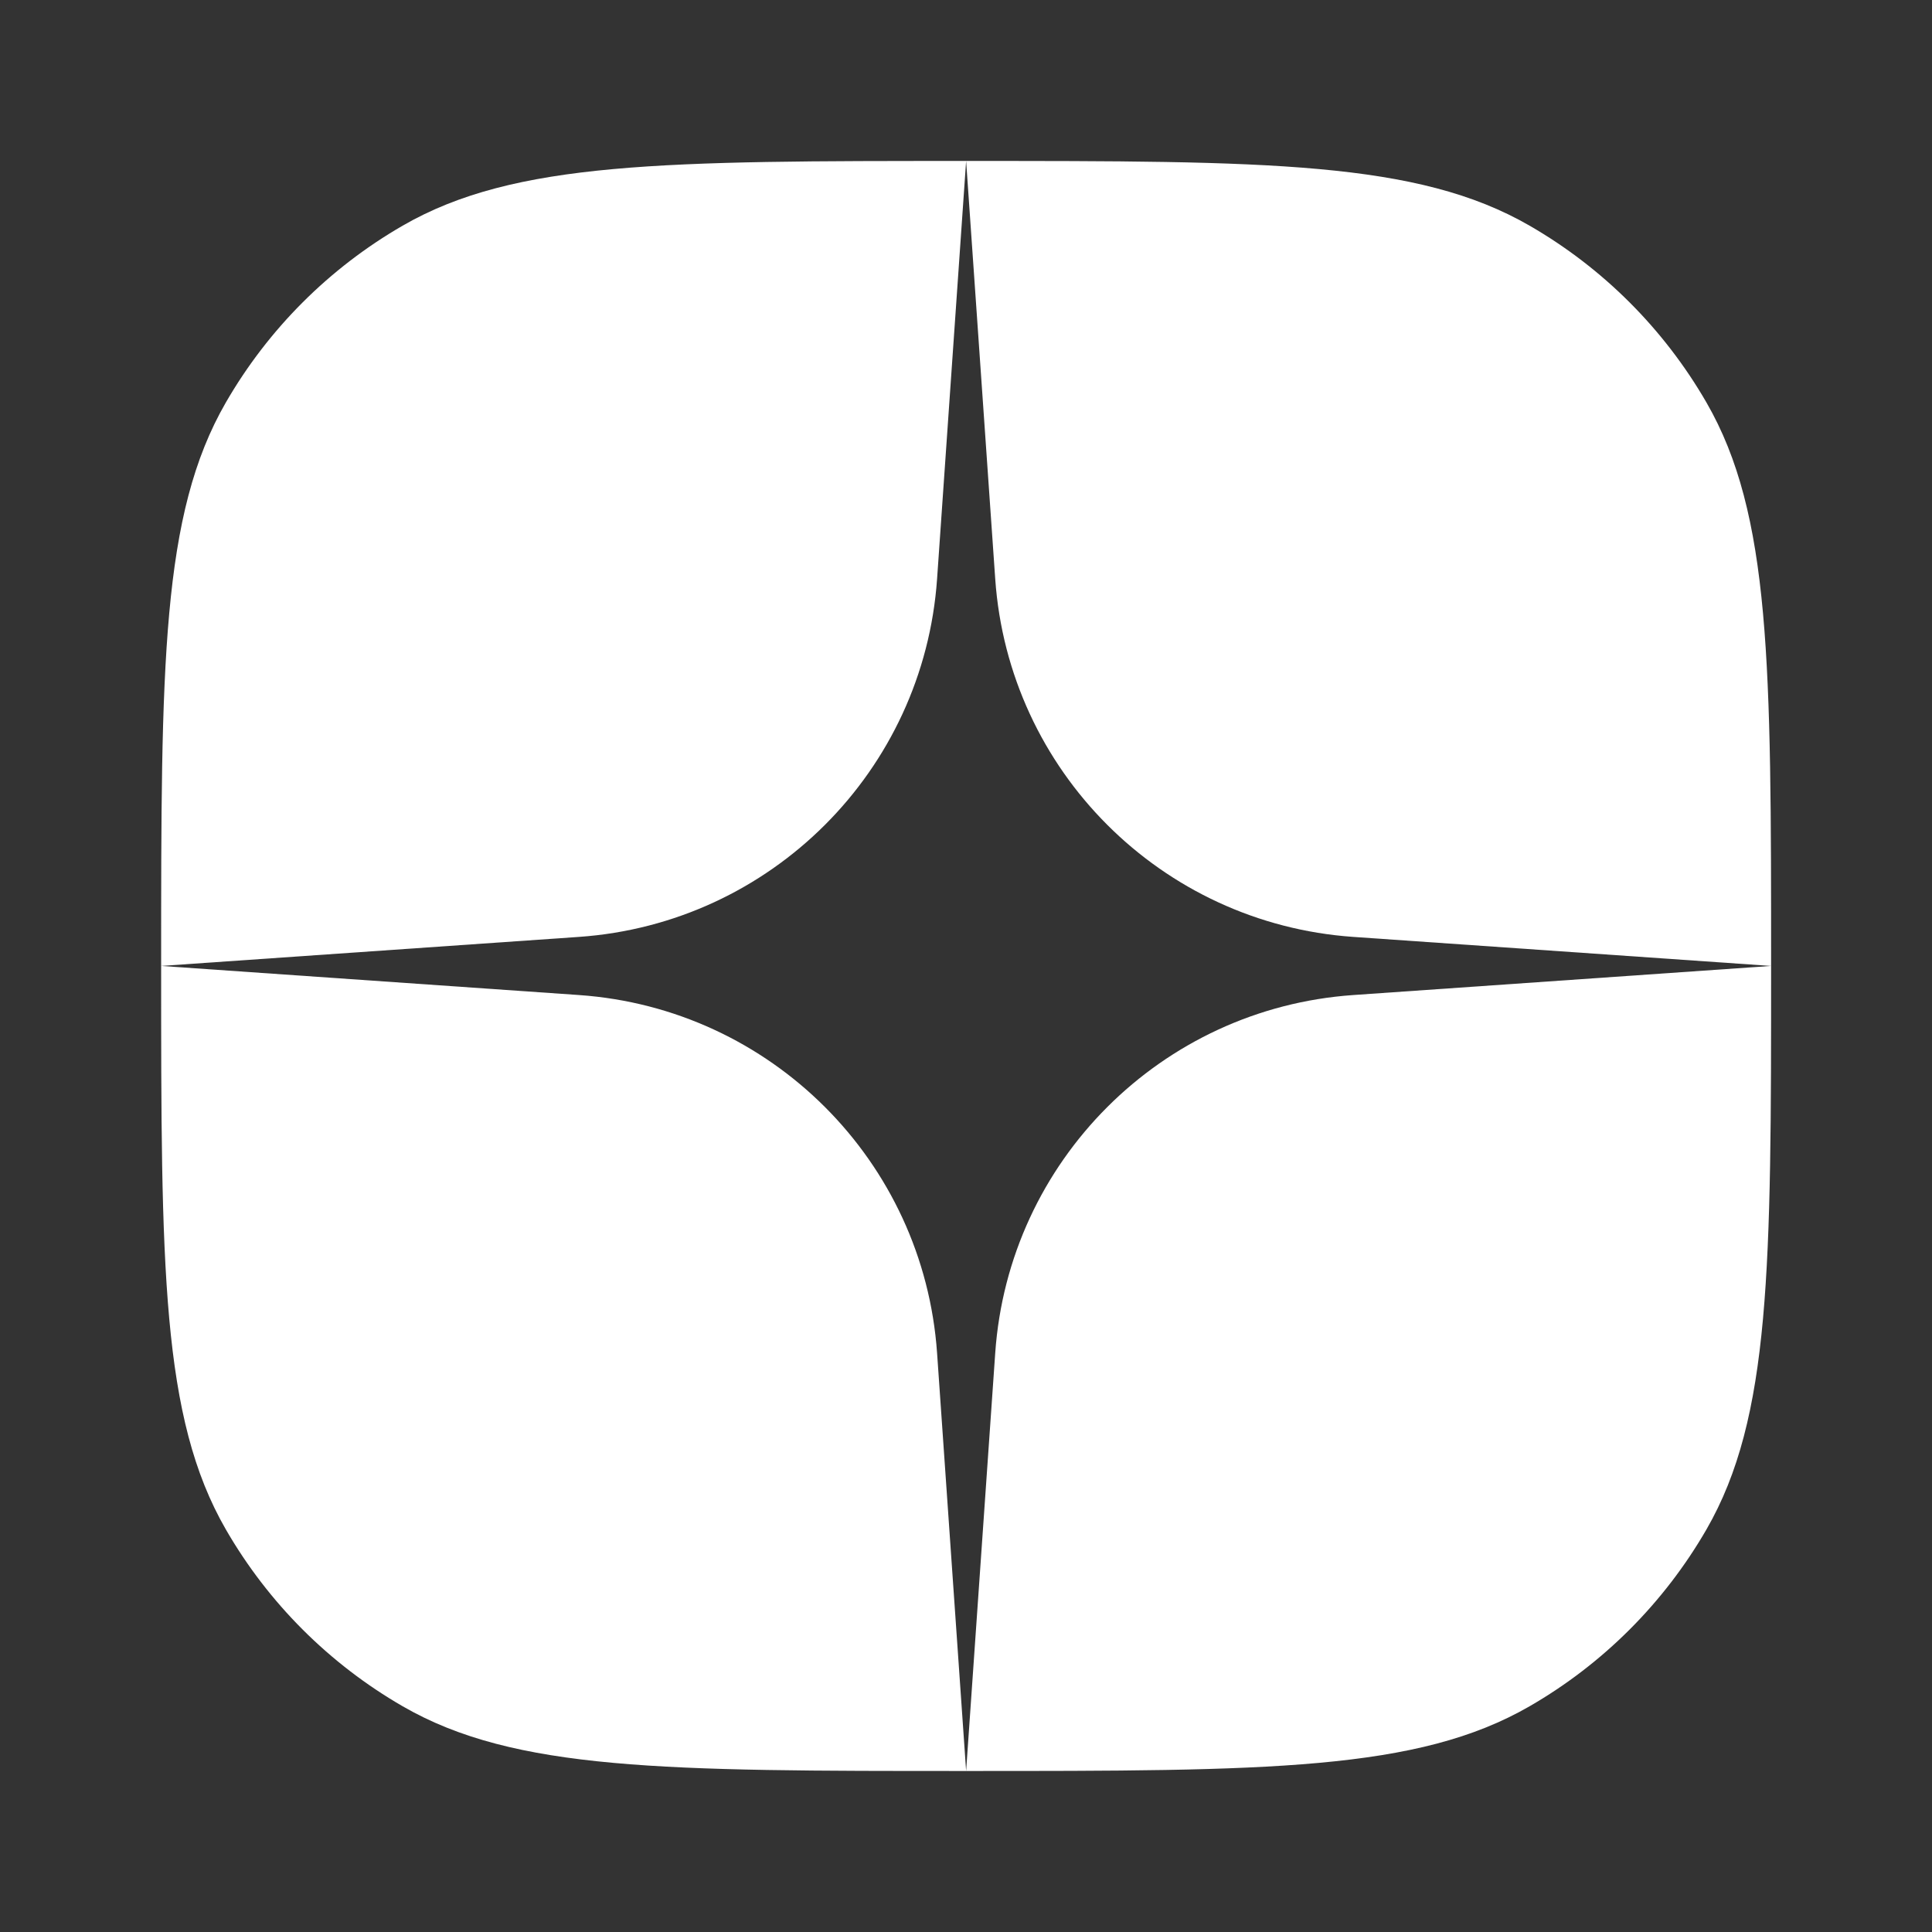 <svg width="32" height="32" viewBox="0 0 32 32" fill="none" xmlns="http://www.w3.org/2000/svg">
<rect x="0" y="0" width="32" height="32" fill="#333333" stroke="none"/>
<path fill-rule="evenodd" clip-rule="evenodd" d="M3.741 6.666C2.669 8.522 2.669 11.015 2.669 15.999C2.669 20.984 2.669 23.476 3.741 25.333C4.443 26.549 5.453 27.559 6.669 28.261C8.525 29.333 11.017 29.333 16.002 29.333C20.987 29.333 23.479 29.333 25.335 28.261C26.552 27.559 27.561 26.549 28.264 25.333C29.335 23.476 29.335 20.984 29.335 15.999C29.335 11.015 29.335 8.522 28.264 6.666C27.561 5.45 26.552 4.44 25.335 3.738C23.479 2.666 20.987 2.666 16.002 2.666C11.017 2.666 8.525 2.666 6.669 3.738C5.453 4.44 4.443 5.45 3.741 6.666ZM16.002 2.666L15.521 9.588C15.299 12.767 12.769 15.296 9.59 15.518L2.669 15.999L9.59 16.481C12.769 16.702 15.299 19.232 15.521 22.411L16.002 29.333L16.484 22.411C16.705 19.232 19.235 16.702 22.414 16.481L29.335 15.999L22.414 15.518C19.235 15.296 16.705 12.767 16.484 9.588L16.002 2.666Z" fill="white"/>
</svg>

